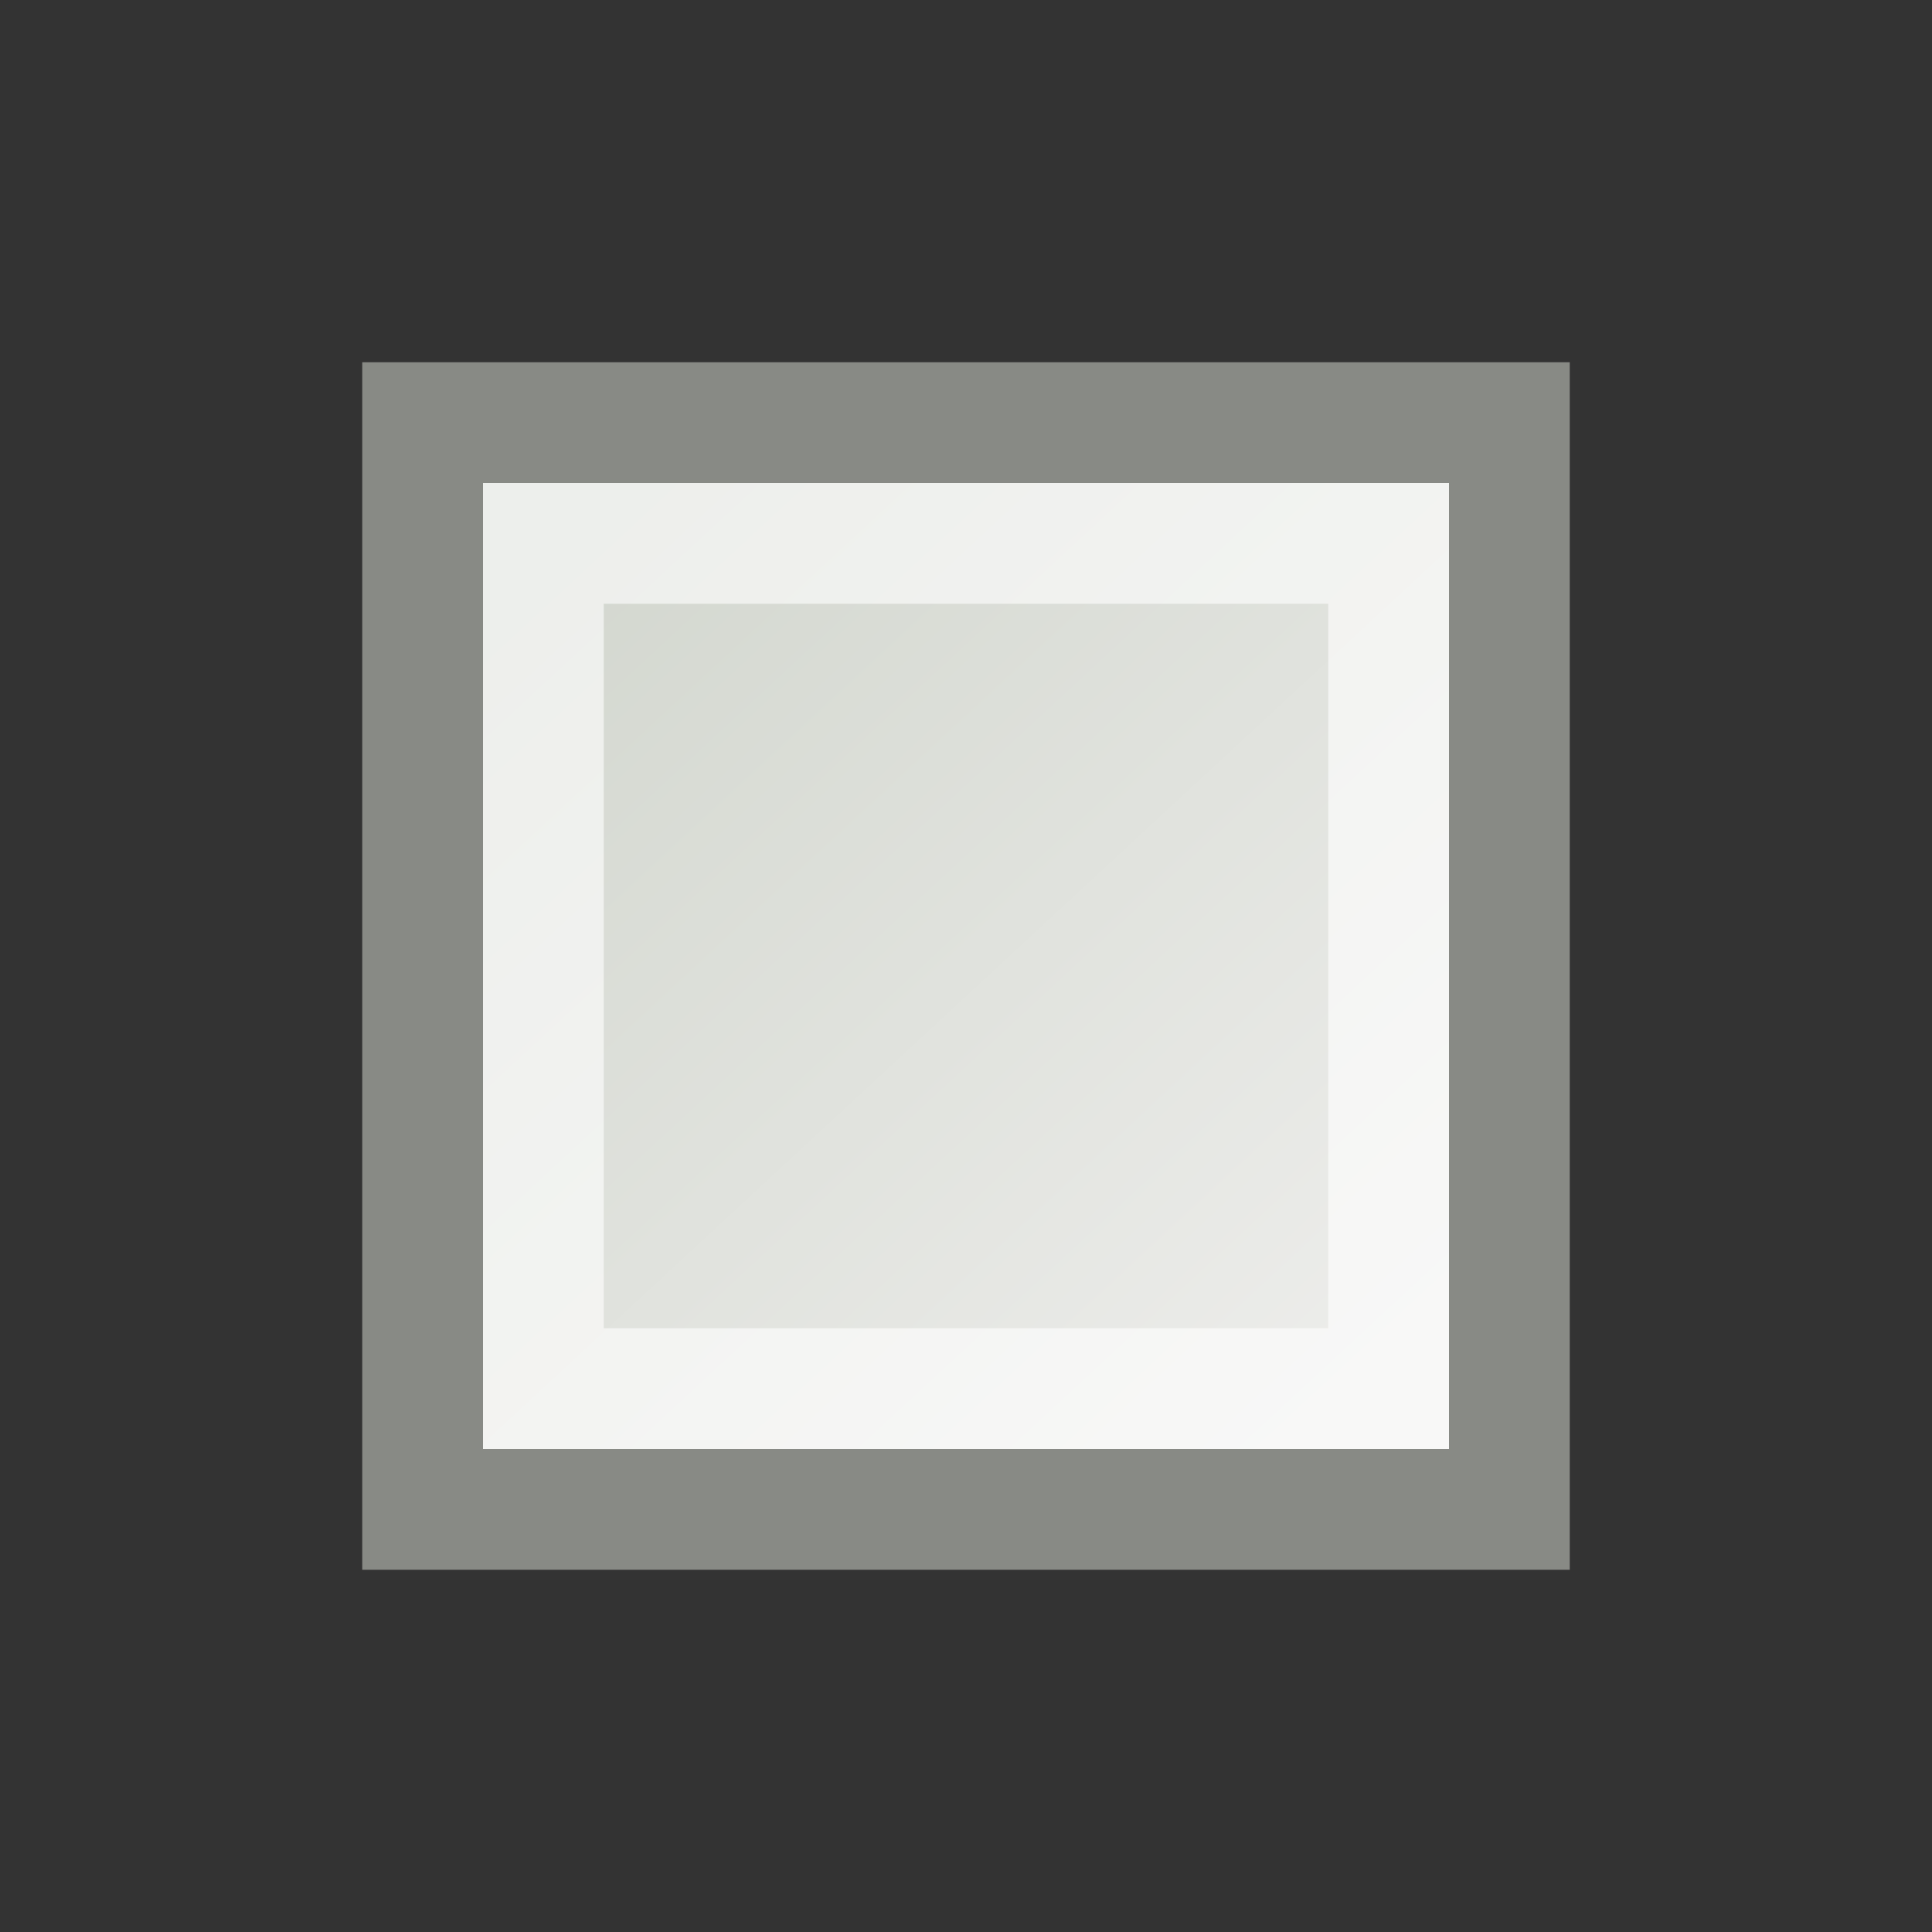 <svg xmlns="http://www.w3.org/2000/svg" xmlns:cc="http://web.resource.org/cc/" xmlns:svg="http://www.w3.org/2000/svg" xmlns:xlink="http://www.w3.org/1999/xlink" id="svg5345" width="16" height="16"><rect width="100%" height="100%" fill="#333333" stroke="none"/><defs id="defs5347"><linearGradient id="linearGradient6345"><stop style="stop-color:#d3d7cf;stop-opacity:1" id="stop6347" offset="0"/><stop style="stop-color:#eeeeec;stop-opacity:1" id="stop6349" offset="1"/></linearGradient><radialGradient id="radialGradient6351" cx="6.187" cy="6.41" r="4" fx="6.187" fy="6.41" gradientTransform="matrix(1.545,0.892,-0.75,1.299,1.438,-8.229)" gradientUnits="userSpaceOnUse" xlink:href="#linearGradient6345"/><radialGradient id="radialGradient6363" cx="6.187" cy="6.41" r="4" fx="6.187" fy="6.41" gradientTransform="matrix(1.545,-0.892,-0.75,-1.299,1.438,24.229)" gradientUnits="userSpaceOnUse" xlink:href="#linearGradient6345"/><radialGradient id="radialGradient6372" cx="6.187" cy="6.41" r="4" fx="6.187" fy="6.41" gradientTransform="matrix(1.545,0.892,-0.75,1.299,1.438,-8.229)" gradientUnits="userSpaceOnUse" xlink:href="#linearGradient6345"/><radialGradient id="radialGradient6379" cx="6.187" cy="6.41" r="4" fx="6.187" fy="6.41" gradientTransform="matrix(-1.545,0.892,0.75,1.299,25.562,-8.229)" gradientUnits="userSpaceOnUse" xlink:href="#linearGradient6345"/><radialGradient id="radialGradient6381" cx="6.187" cy="6.41" r="4" fx="6.187" fy="6.41" gradientTransform="matrix(-1.545,0.892,0.75,1.299,19.562,-8.229)" gradientUnits="userSpaceOnUse" xlink:href="#linearGradient6345"/><linearGradient id="linearGradient6343" x1="4.861" x2="11.535" y1="4.465" y2="11.669" gradientUnits="userSpaceOnUse" xlink:href="#linearGradient6345"/><filter id="filter6332" width="1.685" height="1.685" x="-.342" y="-.342"><feGaussianBlur id="feGaussianBlur6334" stdDeviation="1.54"/></filter></defs><g id="layer1"><rect style="opacity:1;fill:url(#linearGradient6343);fill-opacity:1;fill-rule:evenodd;stroke:#888a85;stroke-width:1;stroke-linecap:square;stroke-linejoin:miter;stroke-miterlimit:2.25;stroke-dasharray:none;stroke-dashoffset:0;stroke-opacity:1" id="rect5370" width="9" height="9" x="3.5" y="3.5"/><rect style="opacity:.6;fill:none;fill-opacity:1;fill-rule:evenodd;stroke:#fff;stroke-width:1;stroke-linecap:square;stroke-linejoin:miter;stroke-miterlimit:2.25;stroke-dasharray:none;stroke-dashoffset:0;stroke-opacity:1" id="rect6345" width="7" height="7" x="4.5" y="4.5"/></g></svg>